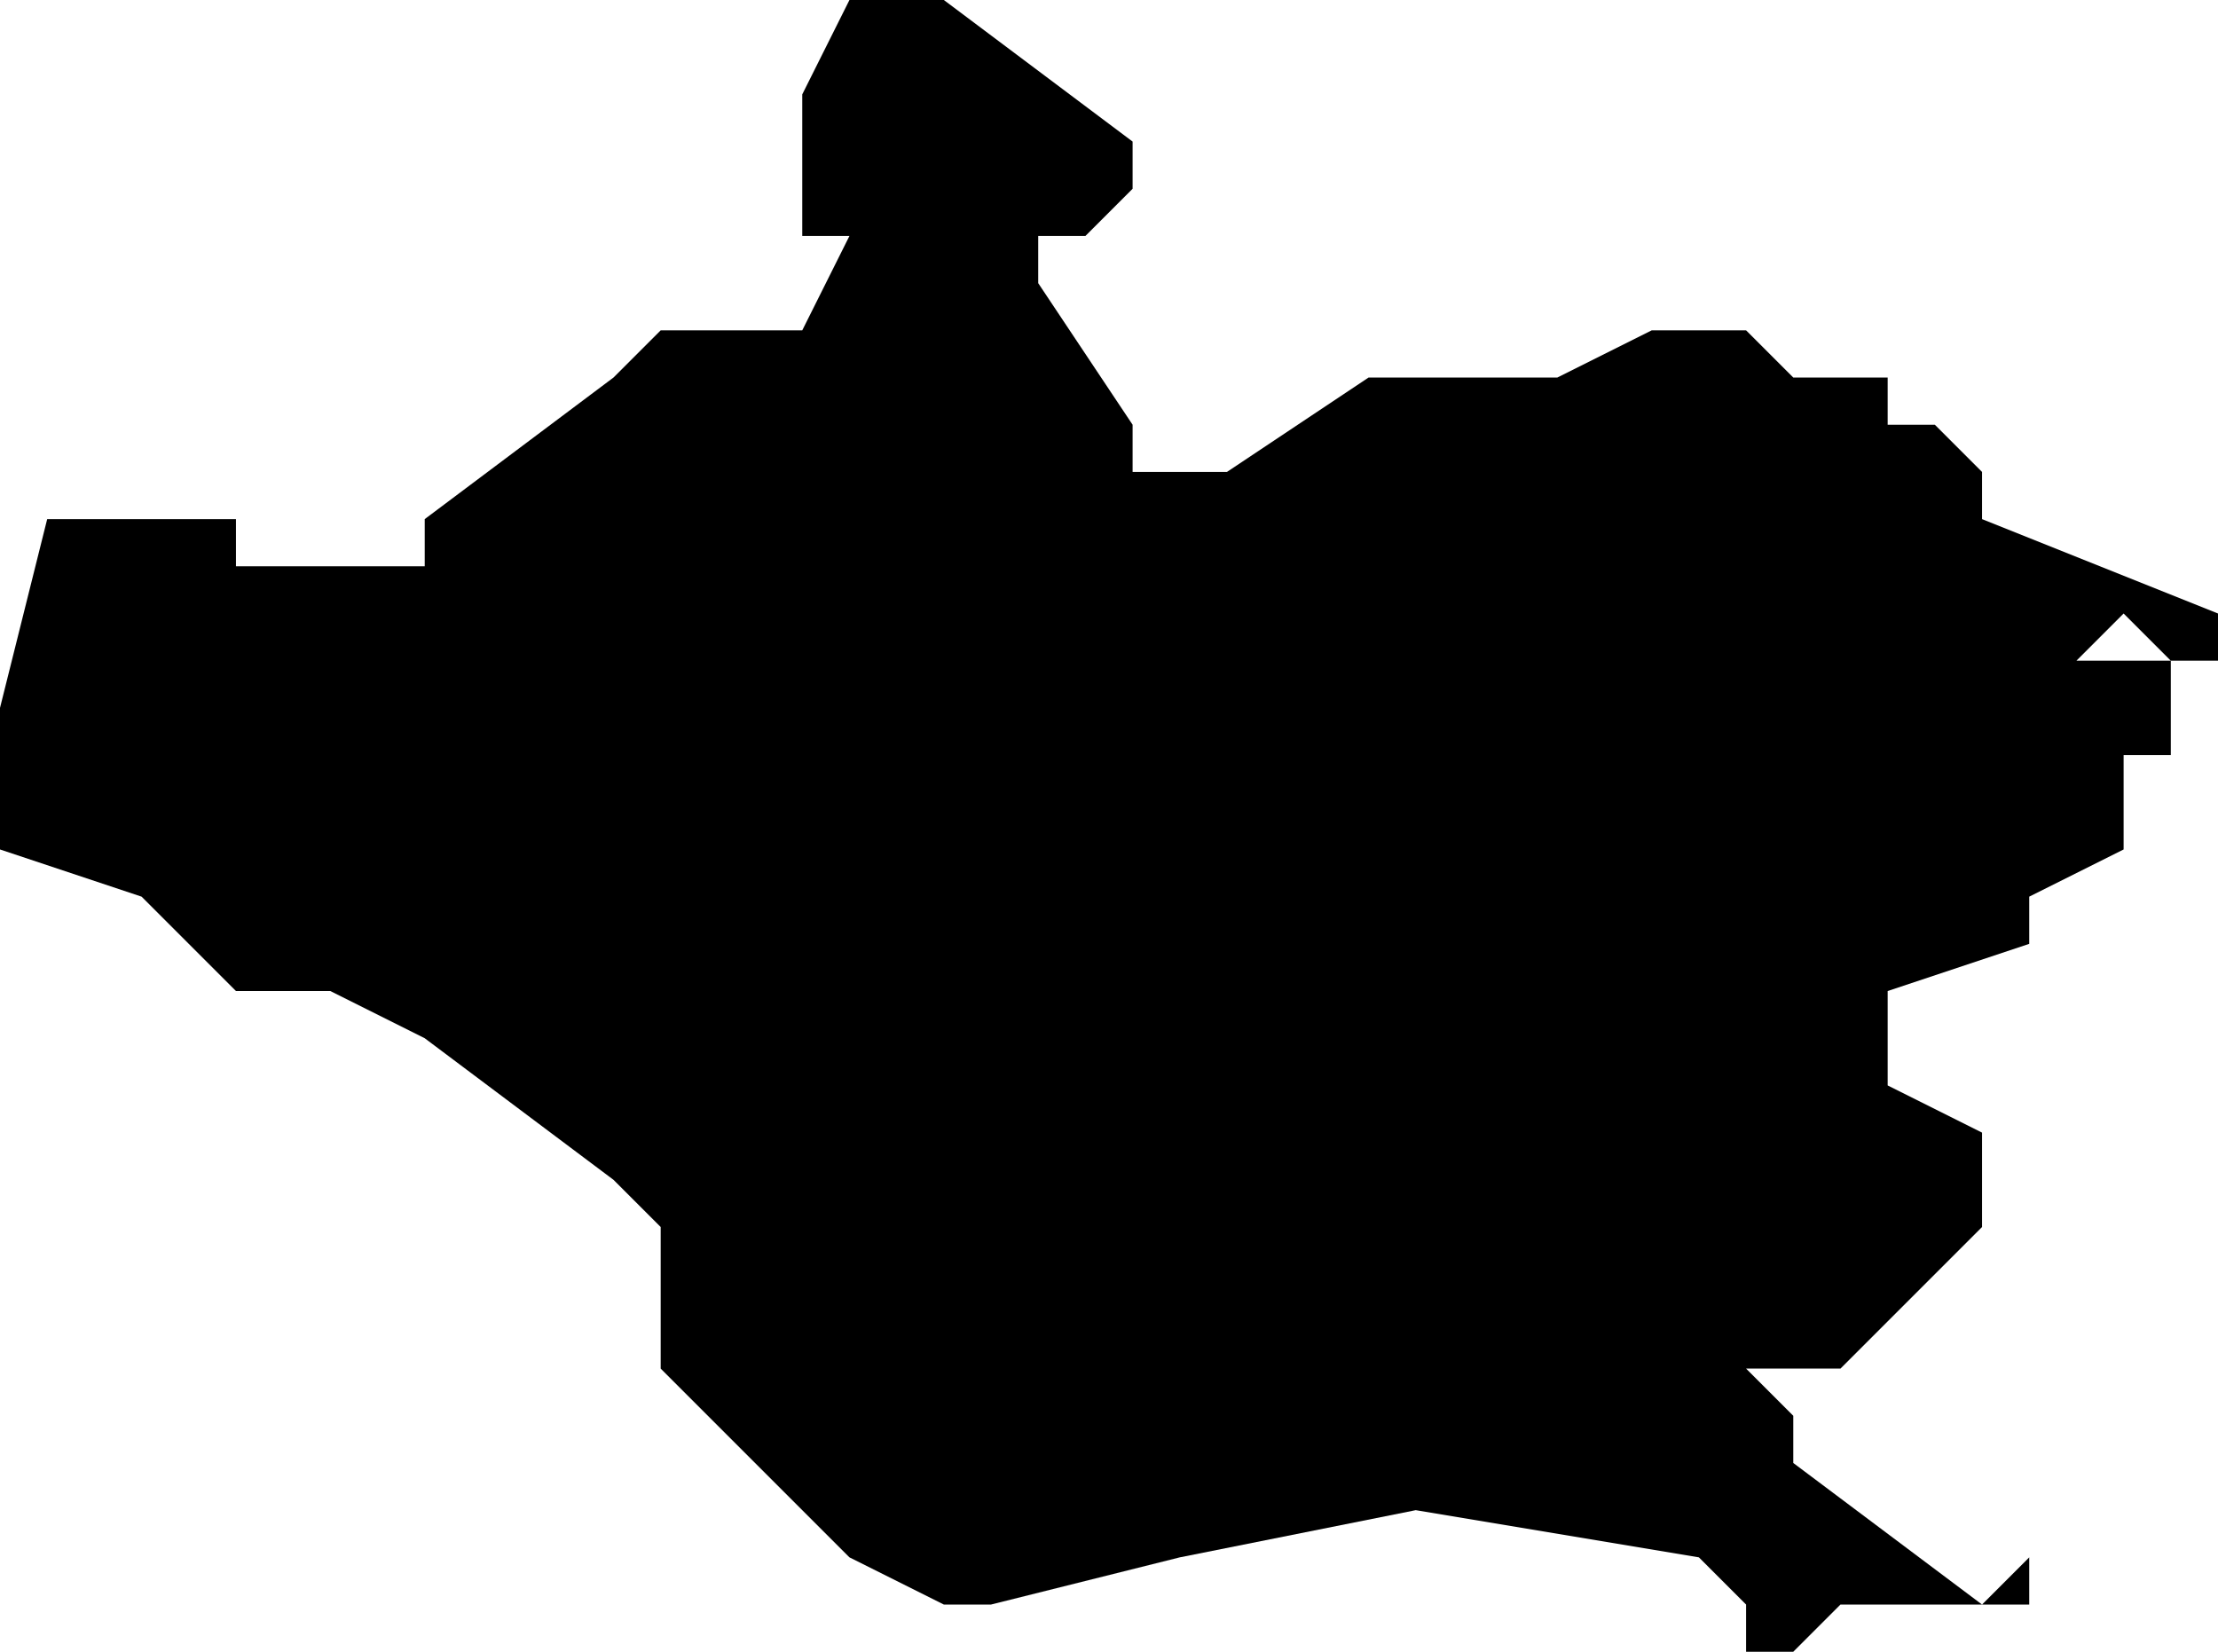 <?xml version="1.0" encoding="UTF-8"?>
<svg width="47px" height="35px" viewBox="0 0 47 35" version="1.1" xmlns="http://www.w3.org/2000/svg" xmlns:xlink="http://www.w3.org/1999/xlink">
    <!-- Generator: Sketch 52.4 (67378) - http://www.bohemiancoding.com/sketch -->
    <title>266</title>
    <desc>Created with Sketch.</desc>
    <g id="Page-1" stroke="none" stroke-width="1" fill="none" fill-rule="evenodd">
        <g id="wahlkreise_gen" transform="translate(-246, -766)" fill="#000000">
            <g id="266" transform="translate(246, 766)">
                <polyline id="Path" points="22 6 24 9 24 10 25 10 26 10 29 8 33 8 35 7 36 7 37 7 38 8 40 8 40 9 41 9 42 10 42 11 47 13 47 14 46 14 45 13 44 14 45 14 46 14 46 15 46 16 45 16 45 17 45 18 43 19 43 20 40 21 40 23 42 24 42 25 42 26 39 29 38 29 37 29 37 28 37 29 38 30 38 31 42 34 43 33 43 34 41 34 40 34 39 34 38 35 37 35 37 34 36 33 30 32 25 33 21 34 20 34 18 33 15 30 14 29 14 28 14 27 14 26 13 25 9 22 7 21 5 21 4 20 3 19 0 18 0 15 1 11 2 11 3 11 5 11 5 12 7 12 8 12 9 12 9 11 13 8 14 7 16 7 17 7 18 5 17 5 17 4 17 3 17 2 18 0 20 0 24 3 24 4 23 5 22 5 22 6"></polyline>
            </g>
        </g>
    </g>
</svg>